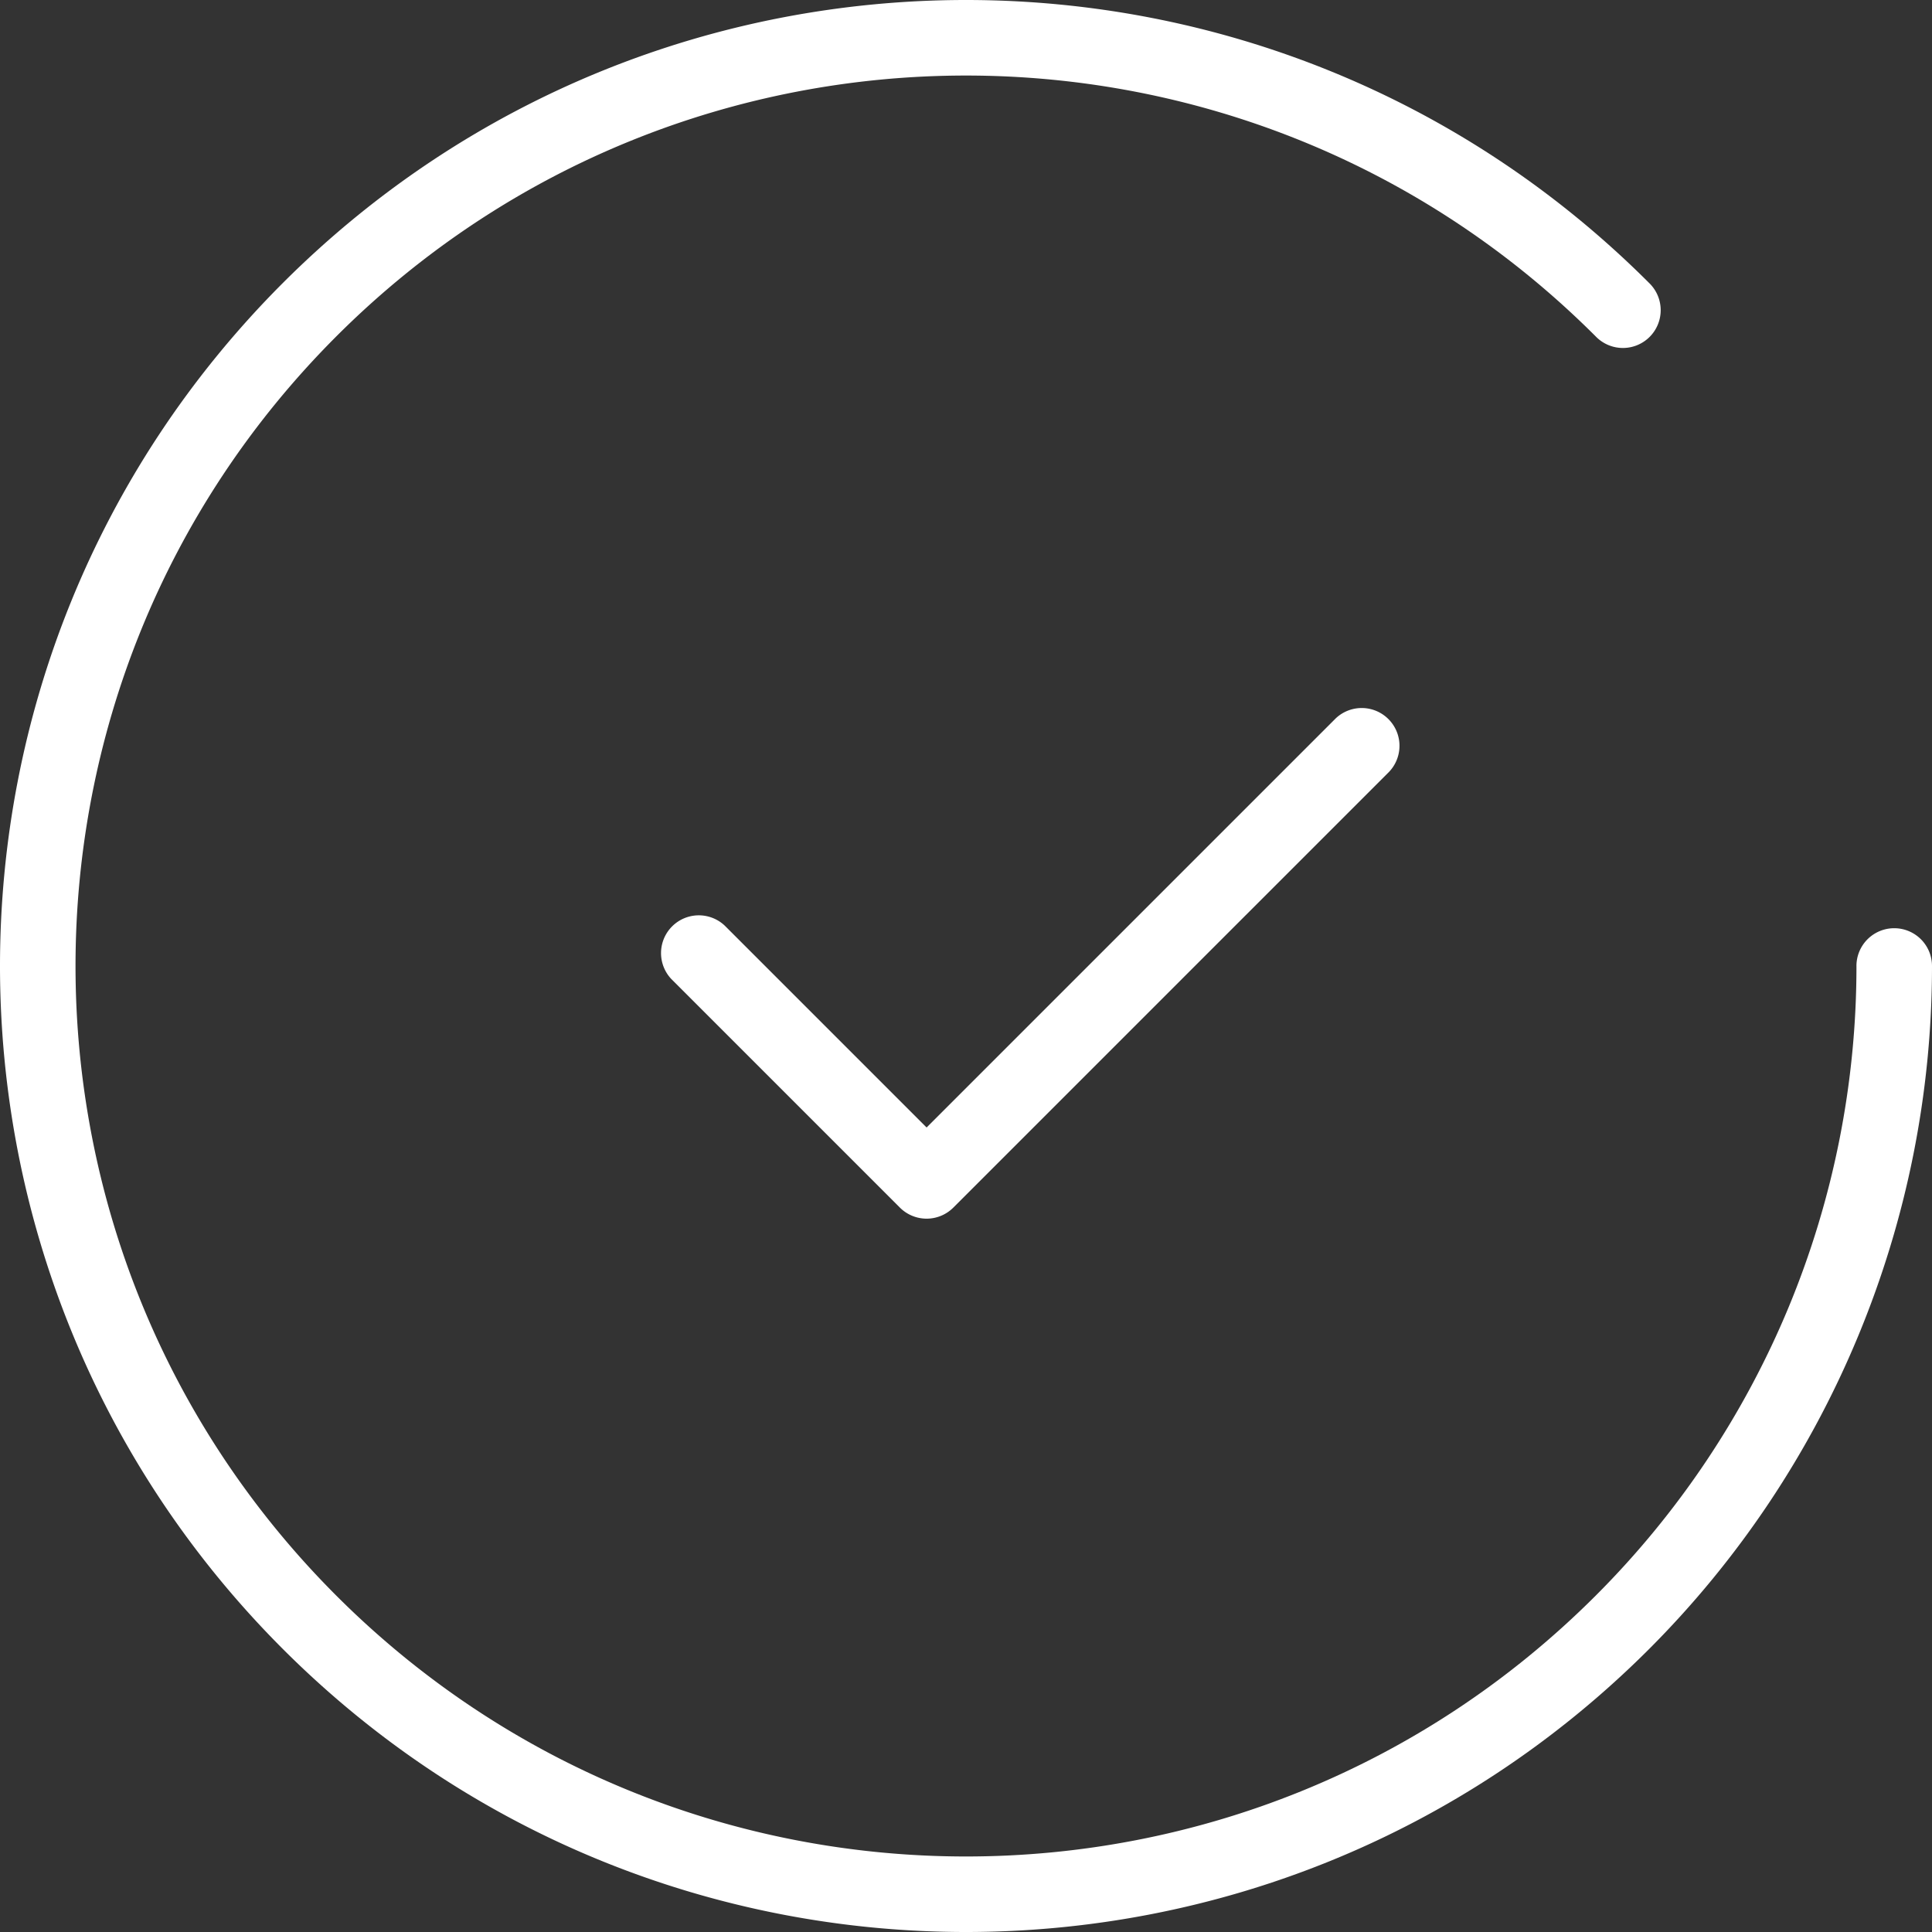 <svg width="90" height="90" fill="none" xmlns="http://www.w3.org/2000/svg"><rect width="100%" height="100%" fill="#333333" stroke="none"/><g clip-path="url(#clip0)" fill="#fff"><path d="M86.48 45A1.76 1.76 0 0190 45c0 5.956-1.187 11.8-3.429 17.213A44.994 44.994 0 0176.82 76.82C68.033 85.606 56.516 90 45 90c-11.516 0-23.033-4.394-31.82-13.18C4.393 68.03 0 56.515 0 44.999c0-11.516 4.394-23.033 13.18-31.82C21.967 4.393 33.484 0 45 0c11.516 0 23.033 4.394 31.82 13.18a1.76 1.76 0 11-2.488 2.489c-8.1-8.1-18.716-12.15-29.332-12.15s-21.232 4.05-29.332 12.15c-8.1 8.1-12.15 18.715-12.15 29.331s4.05 21.232 12.15 29.332c8.1 8.1 18.716 12.15 29.332 12.15s21.232-4.05 29.332-12.15a41.462 41.462 0 008.995-13.451A41.49 41.49 0 0086.481 45z"/><path d="M31.274 45.608a1.76 1.76 0 012.488-2.488l9.403 9.403 19.06-19.06a1.76 1.76 0 012.488 2.488L44.409 56.255a1.76 1.76 0 01-2.488 0L31.274 45.608z"/></g><defs><clipPath id="clip0"><path fill="#fff" d="M0 0h90v90H0z"/></clipPath></defs></svg>